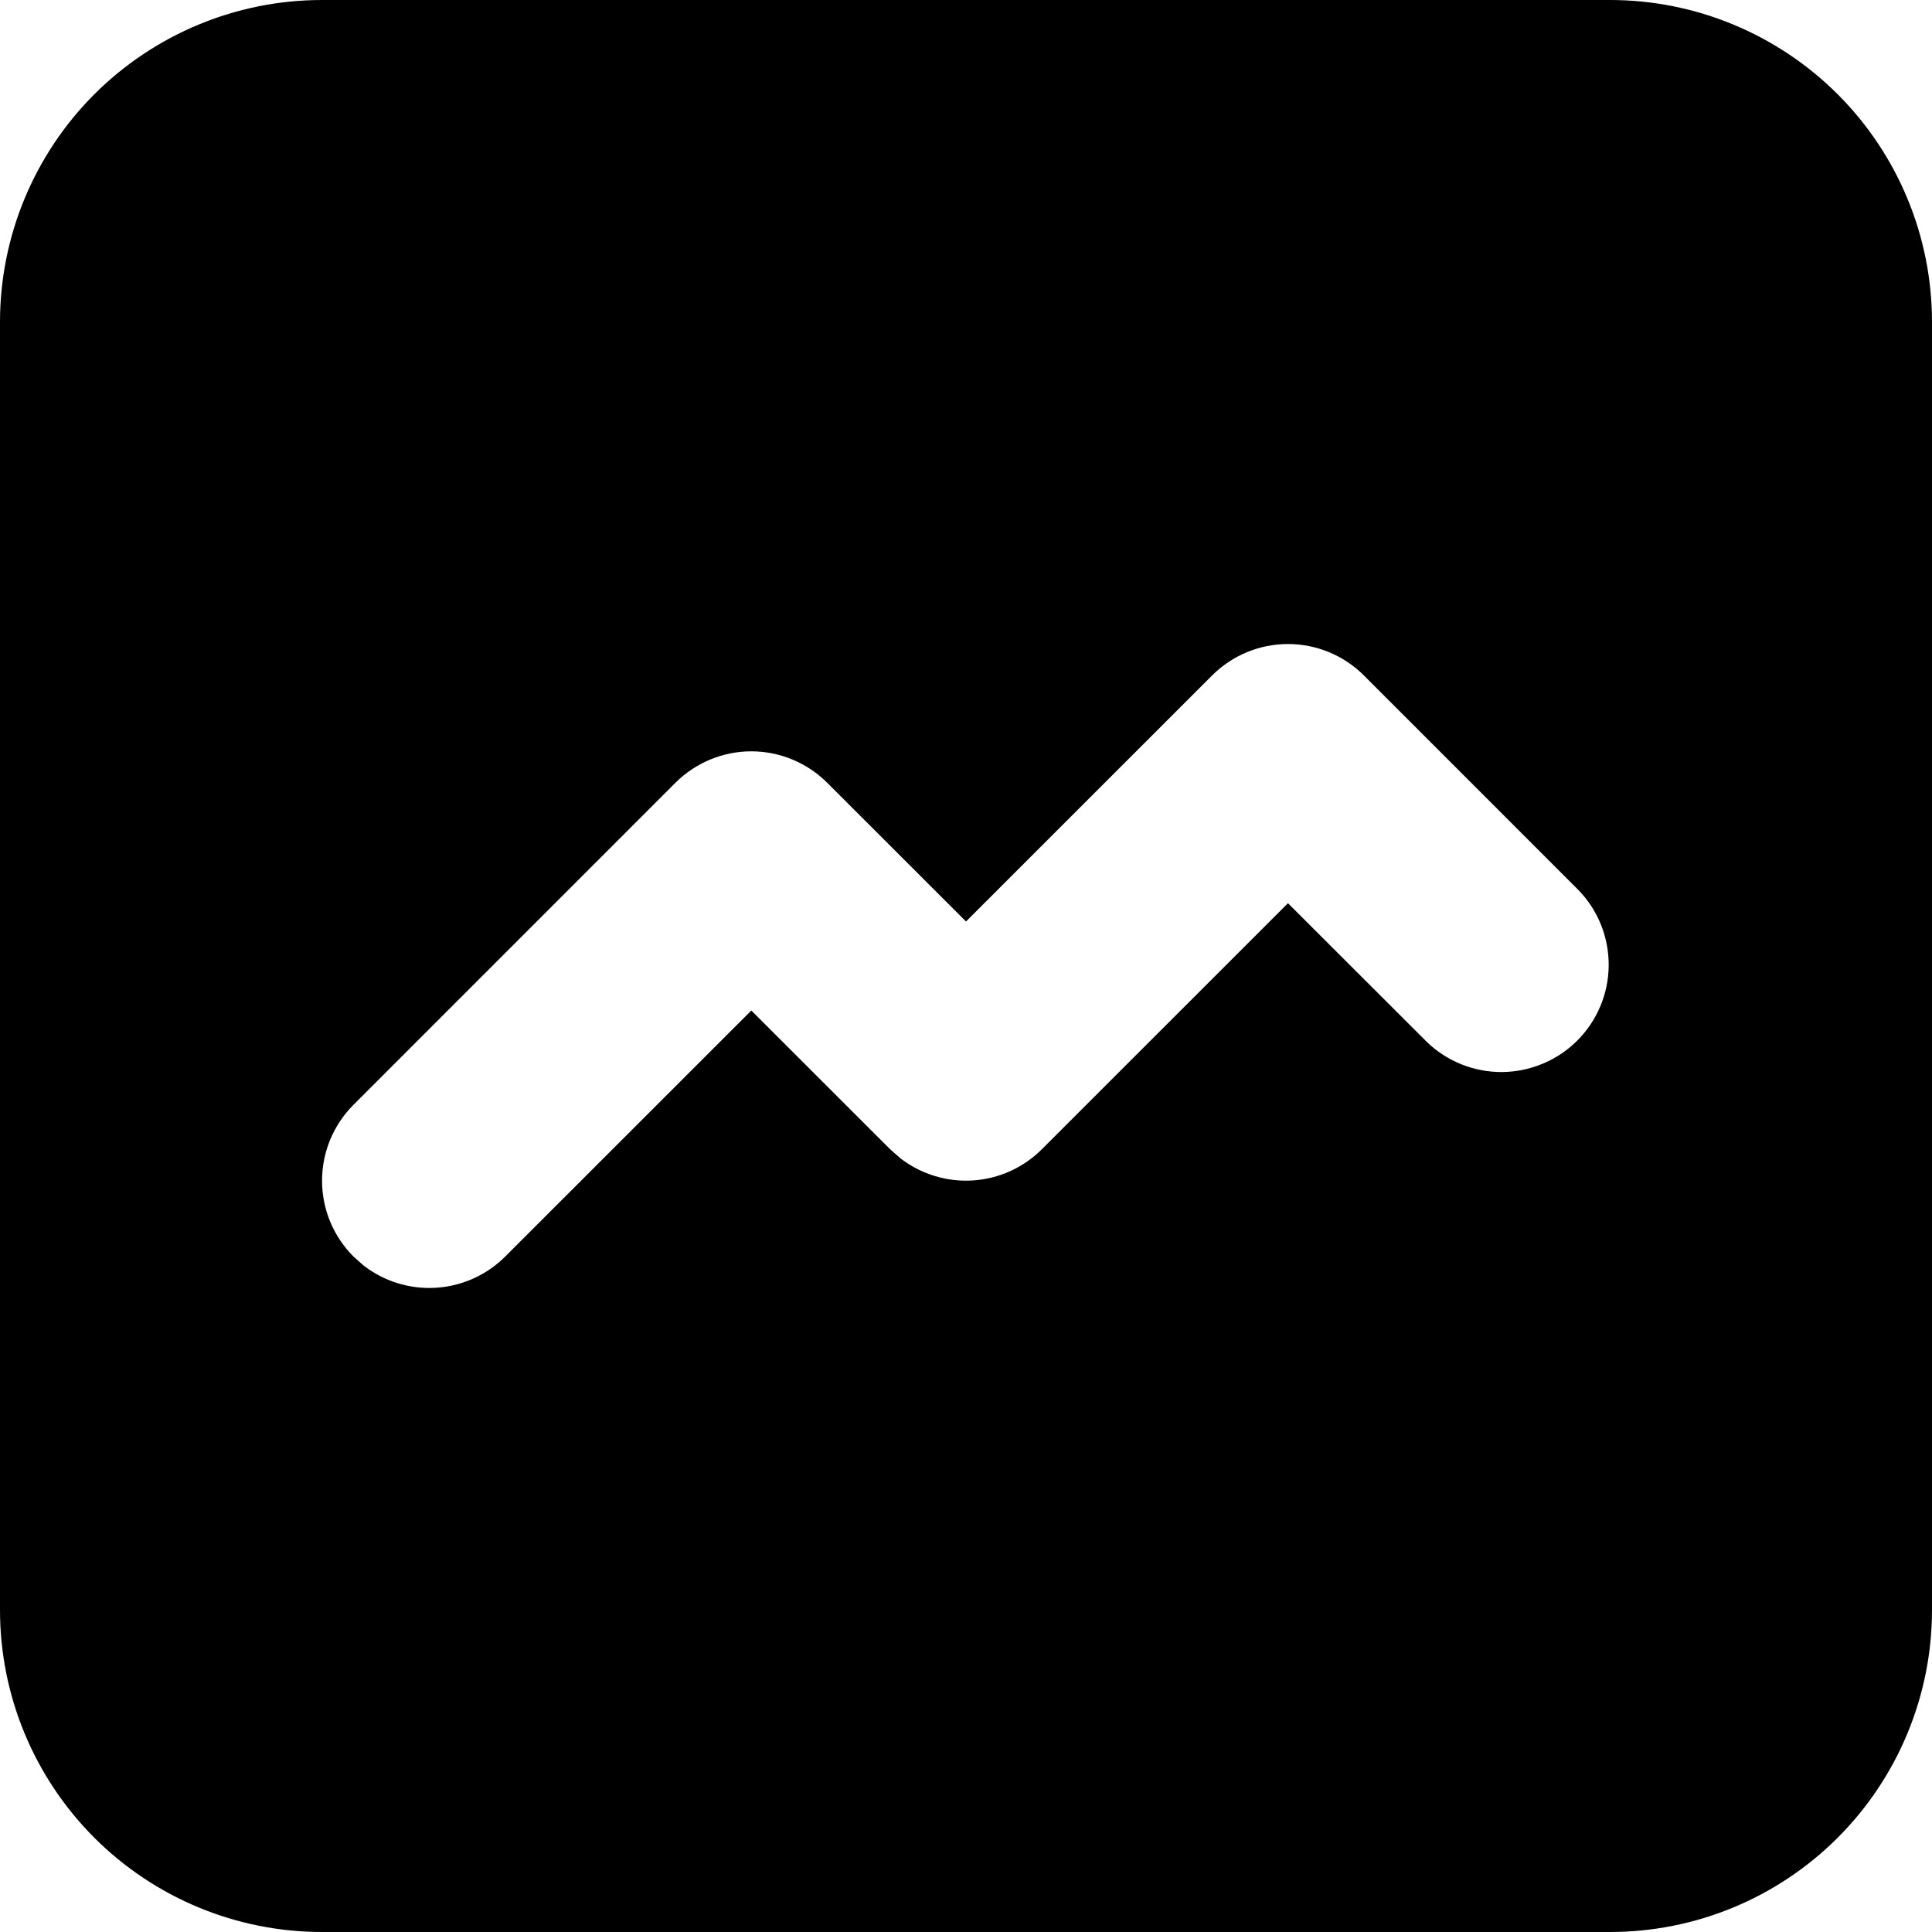<svg width="26" height="26" viewBox="0 0 26 26" fill="none" xmlns="http://www.w3.org/2000/svg">
<path d="M21.667 0C22.816 0 23.918 0.457 24.731 1.269C25.544 2.082 26 3.184 26 4.333V21.667C26 22.816 25.544 23.918 24.731 24.731C23.918 25.544 22.816 26 21.667 26H4.333C3.184 26 2.082 25.544 1.269 24.731C0.457 23.918 0 22.816 0 21.667V4.333C0 3.184 0.457 2.082 1.269 1.269C2.082 0.457 3.184 0 4.333 0H21.667ZM18.355 9.09C18.084 8.819 17.716 8.667 17.333 8.667C16.95 8.667 16.583 8.819 16.312 9.09L13 12.401L11.132 10.534C10.861 10.264 10.494 10.111 10.111 10.111C9.728 10.111 9.361 10.264 9.09 10.534L4.757 14.868C4.486 15.139 4.334 15.506 4.334 15.889C4.334 16.272 4.486 16.639 4.757 16.91L4.892 17.03C5.17 17.246 5.517 17.352 5.868 17.33C6.219 17.308 6.55 17.159 6.799 16.91L10.111 13.599L11.979 15.466L12.115 15.586C12.393 15.801 12.739 15.908 13.091 15.886C13.442 15.864 13.773 15.714 14.021 15.466L17.333 12.155L19.201 14.021C19.473 14.284 19.838 14.43 20.217 14.427C20.596 14.423 20.958 14.271 21.226 14.004C21.494 13.736 21.646 13.373 21.649 12.995C21.652 12.616 21.507 12.251 21.243 11.979L18.355 9.09Z" fill="black"/>
</svg>
